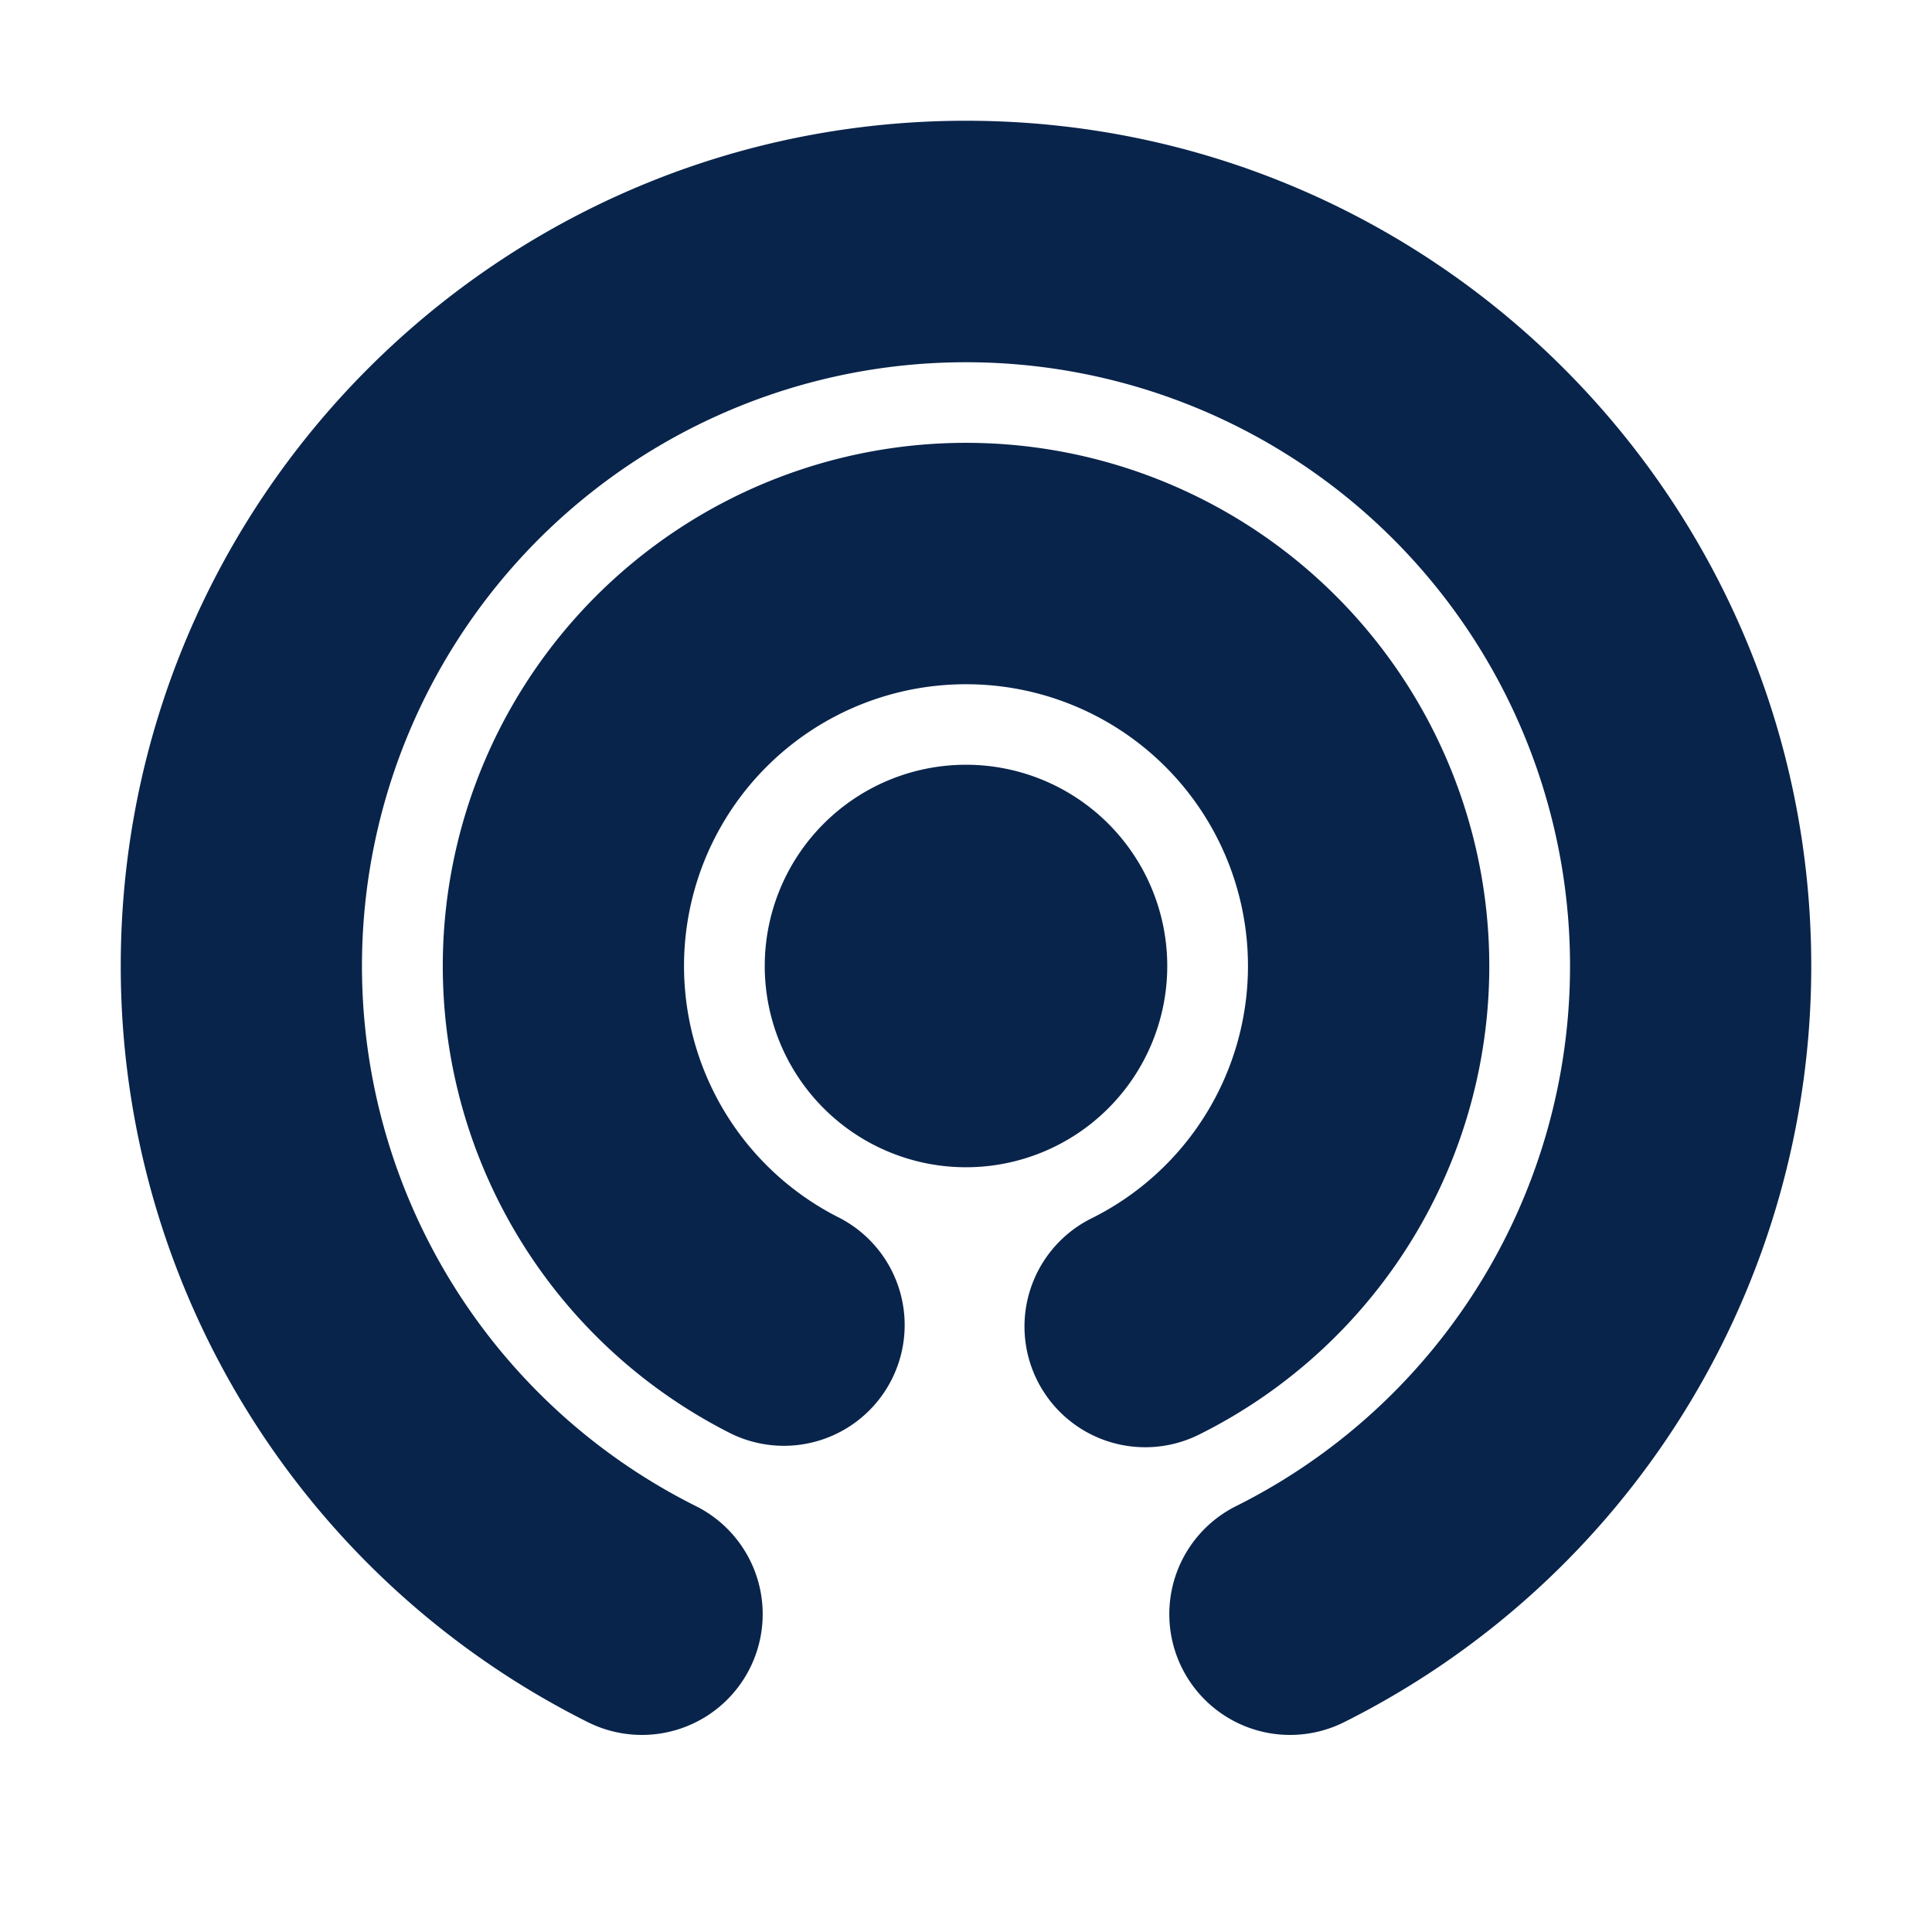<svg xmlns="http://www.w3.org/2000/svg" width="24" height="24"><g fill="none" fill-rule="evenodd"><path d="M24 0v24H0V0zM12.594 23.258l-.012.002-.071.035-.02.004-.014-.004-.071-.036c-.01-.003-.019 0-.024.006l-.004.01-.017.428.005.02.01.013.104.074.015.004.012-.004.104-.074.012-.016.004-.017-.017-.427c-.002-.01-.009-.017-.016-.018m.264-.113-.014.002-.184.093-.01.01-.003.011.018.43.005.012.008.008.201.092c.012.004.023 0 .029-.008l.004-.014-.034-.614c-.003-.012-.01-.02-.02-.022m-.715.002a.023.023 0 0 0-.027.006l-.006.014-.034.614c0 .012.007.02.017.024l.015-.002.201-.093.01-.008.003-.011.018-.43-.003-.012-.01-.01z"/><path fill="#09244B" d="M12 4.5a7.5 7.5 0 0 0-3.354 14.21 1.5 1.5 0 1 1-1.344 2.683A10.5 10.5 0 0 1 1.5 12C1.5 6.201 6.201 1.5 12 1.5S22.5 6.201 22.5 12a10.5 10.5 0 0 1-5.802 9.393 1.5 1.5 0 0 1-1.344-2.683A7.5 7.5 0 0 0 12 4.5m0 4a3.5 3.5 0 0 0-1.565 6.632 1.5 1.5 0 0 1-1.343 2.682 6.5 6.5 0 1 1 5.817 0 1.5 1.5 0 1 1-1.344-2.682A3.5 3.5 0 0 0 12 8.5M9.5 12a2.5 2.5 0 1 1 5 0 2.5 2.5 0 0 1-5 0"/></g></svg>